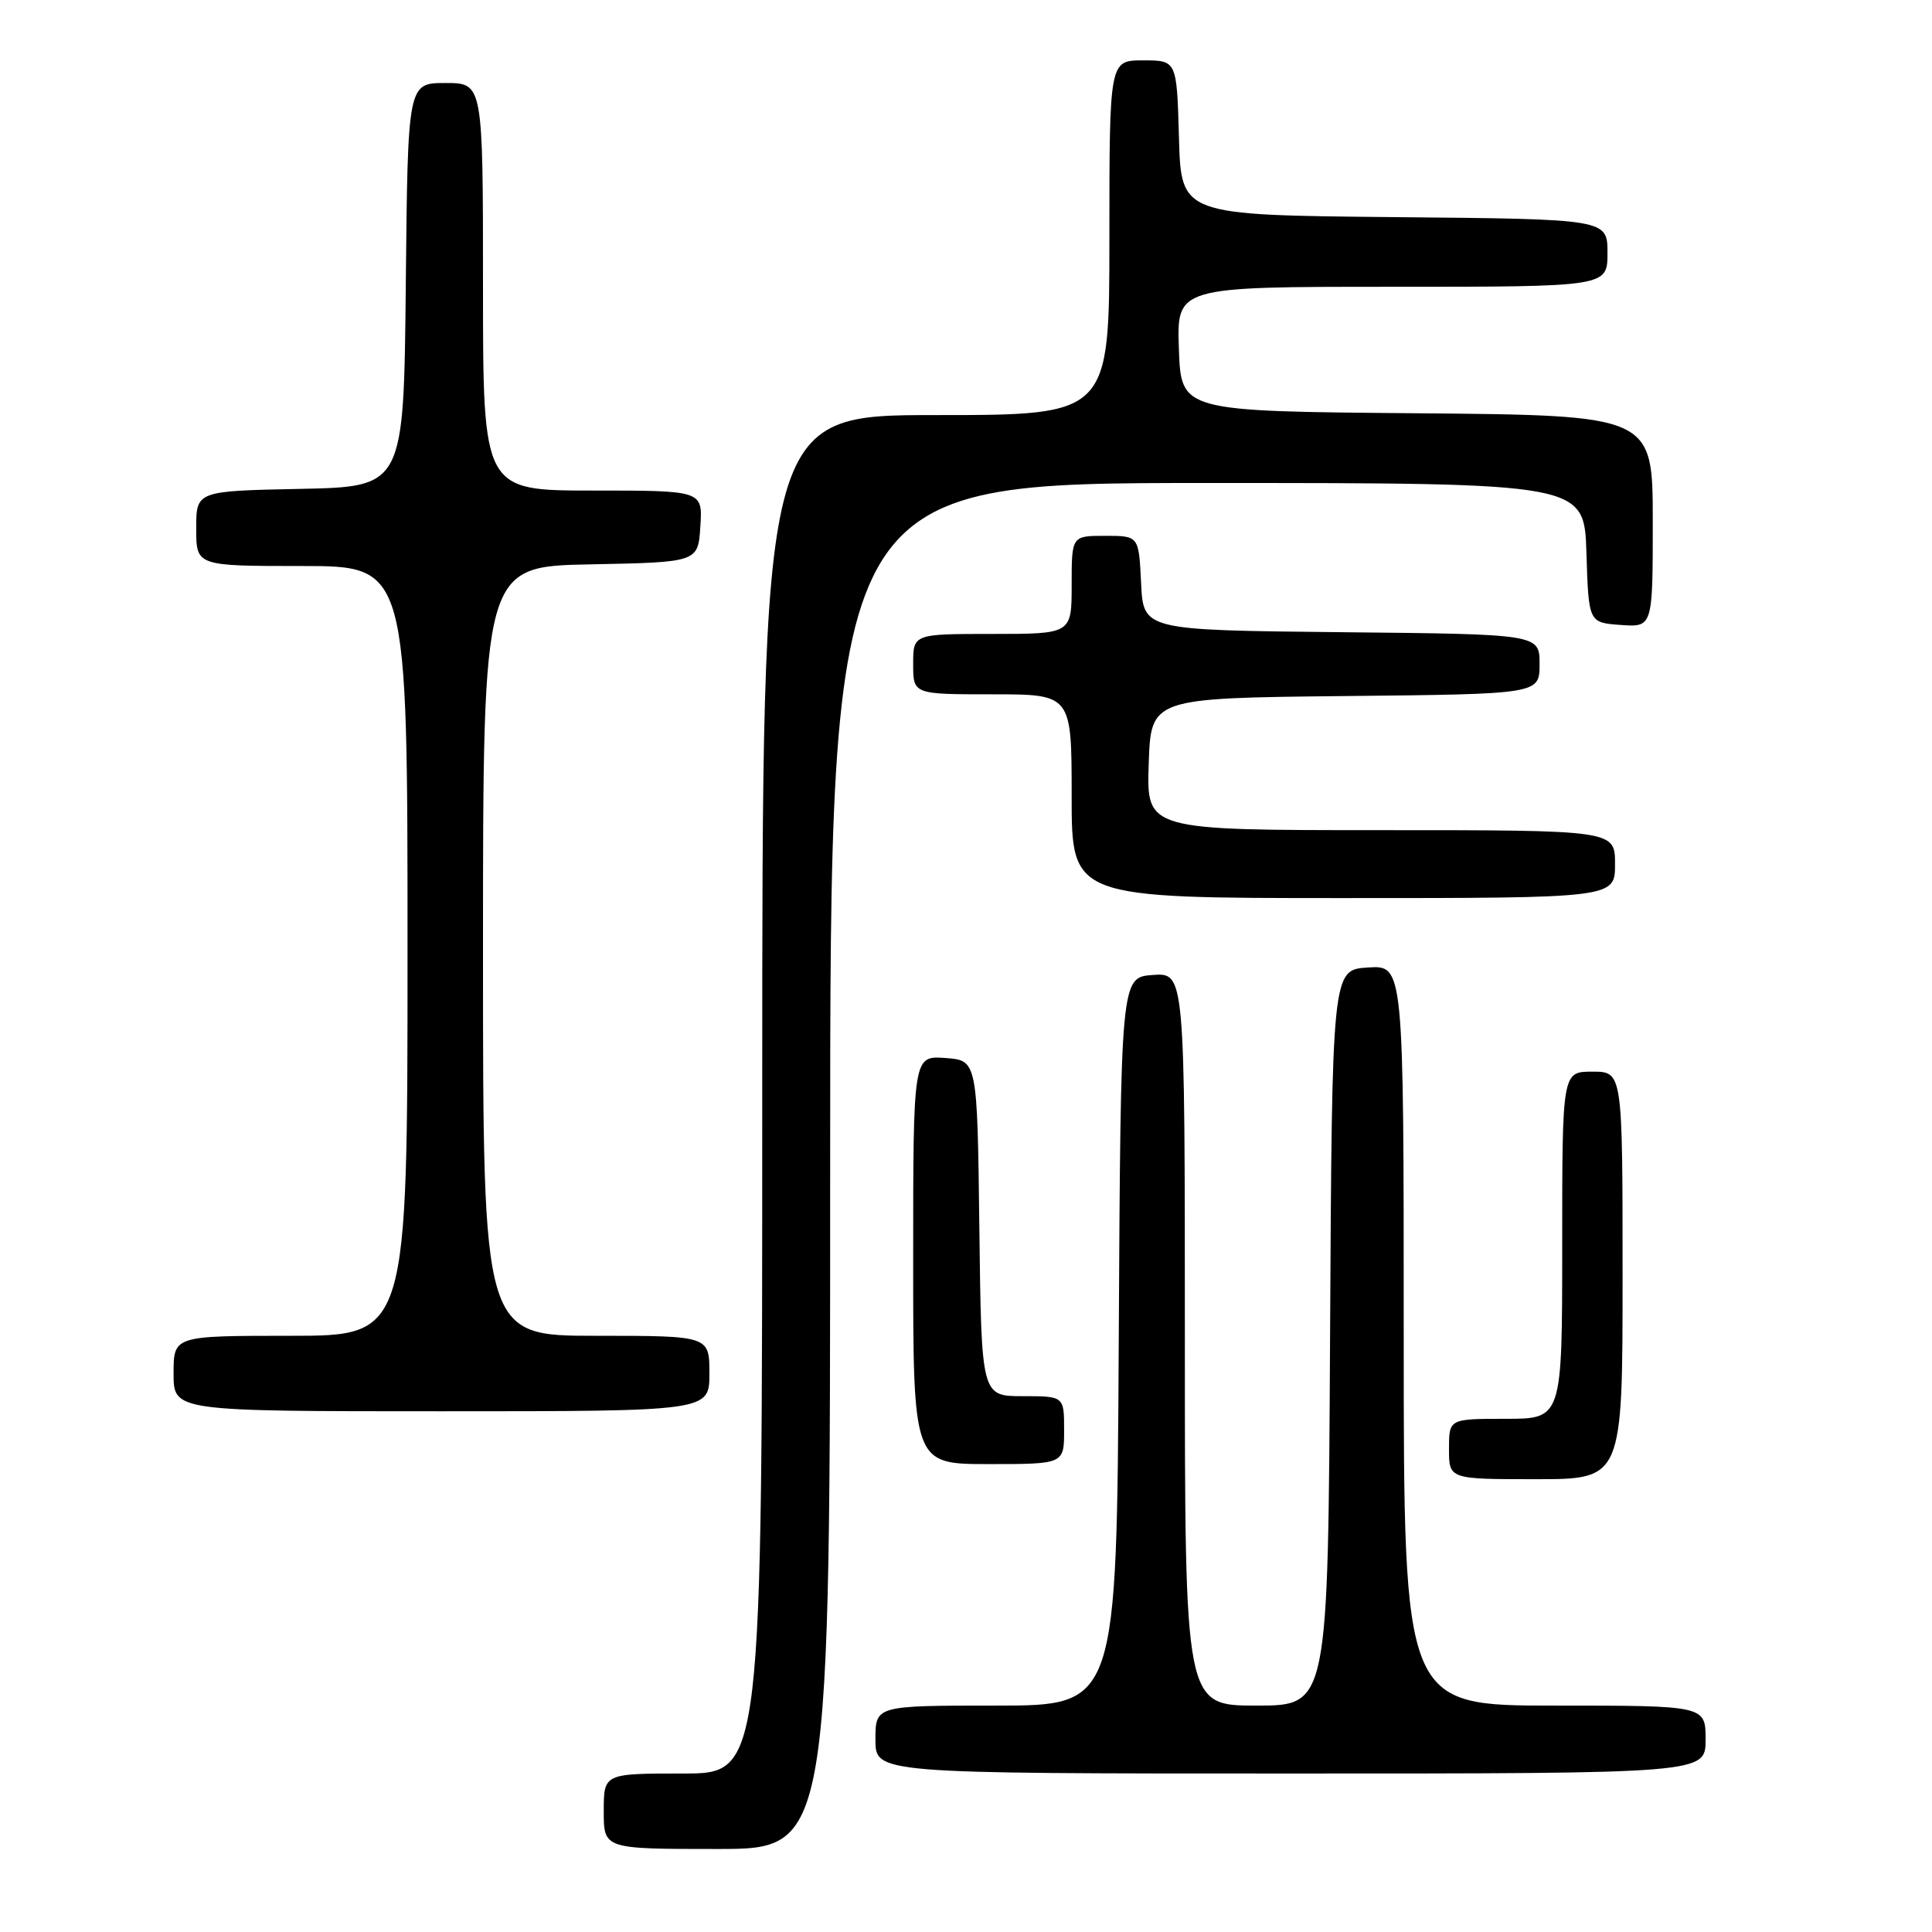 <?xml version="1.0" encoding="UTF-8" standalone="no"?>
<!DOCTYPE svg PUBLIC "-//W3C//DTD SVG 1.1//EN" "http://www.w3.org/Graphics/SVG/1.1/DTD/svg11.dtd" >
<svg xmlns="http://www.w3.org/2000/svg" xmlns:xlink="http://www.w3.org/1999/xlink" version="1.1" viewBox="0 0 256 256">
 <g >
 <path fill="currentColor"
d=" M 110.00 154.50 C 110.00 64.00 110.00 64.00 159.96 64.00 C 209.92 64.00 209.92 64.00 210.21 73.25 C 210.50 82.50 210.50 82.50 214.75 82.81 C 219.00 83.11 219.00 83.11 219.00 69.07 C 219.00 55.03 219.00 55.03 187.75 54.76 C 156.50 54.50 156.50 54.50 156.21 46.25 C 155.92 38.00 155.92 38.00 184.46 38.00 C 213.00 38.00 213.00 38.00 213.00 33.52 C 213.00 29.03 213.00 29.03 184.75 28.77 C 156.50 28.50 156.50 28.50 156.22 18.25 C 155.93 8.00 155.93 8.00 151.47 8.00 C 147.00 8.00 147.00 8.00 147.00 31.50 C 147.00 55.00 147.00 55.00 124.00 55.00 C 101.00 55.00 101.00 55.00 101.00 145.00 C 101.00 235.00 101.00 235.00 90.50 235.00 C 80.00 235.00 80.00 235.00 80.00 240.00 C 80.00 245.00 80.00 245.00 95.00 245.00 C 110.00 245.00 110.00 245.00 110.00 154.50 Z  M 226.00 230.50 C 226.00 226.00 226.00 226.00 206.00 226.00 C 186.00 226.00 186.00 226.00 186.00 176.95 C 186.00 127.89 186.00 127.89 181.25 128.20 C 176.50 128.50 176.50 128.50 176.24 177.25 C 175.98 226.00 175.98 226.00 166.49 226.00 C 157.00 226.00 157.00 226.00 157.00 177.44 C 157.00 128.89 157.00 128.89 152.75 129.19 C 148.50 129.50 148.50 129.50 148.24 177.75 C 147.98 226.00 147.98 226.00 131.99 226.00 C 116.00 226.00 116.00 226.00 116.00 230.50 C 116.00 235.00 116.00 235.00 171.00 235.00 C 226.00 235.00 226.00 235.00 226.00 230.50 Z  M 215.00 169.00 C 215.00 142.00 215.00 142.00 211.00 142.00 C 207.00 142.00 207.00 142.00 207.00 165.00 C 207.00 188.00 207.00 188.00 199.50 188.00 C 192.00 188.00 192.00 188.00 192.00 192.00 C 192.00 196.00 192.00 196.00 203.50 196.00 C 215.00 196.00 215.00 196.00 215.00 169.00 Z  M 141.00 189.50 C 141.00 185.00 141.00 185.00 135.52 185.00 C 130.04 185.00 130.04 185.00 129.77 162.75 C 129.50 140.50 129.50 140.50 125.25 140.19 C 121.00 139.89 121.00 139.89 121.00 166.94 C 121.00 194.00 121.00 194.00 131.00 194.00 C 141.00 194.00 141.00 194.00 141.00 189.50 Z  M 94.00 182.00 C 94.00 177.00 94.00 177.00 79.00 177.00 C 64.00 177.00 64.00 177.00 64.00 126.03 C 64.00 75.05 64.00 75.05 78.25 74.78 C 92.50 74.50 92.50 74.50 92.80 69.75 C 93.11 65.00 93.11 65.00 78.55 65.00 C 64.00 65.00 64.00 65.00 64.00 38.00 C 64.00 11.00 64.00 11.00 59.02 11.00 C 54.03 11.00 54.03 11.00 53.77 37.75 C 53.50 64.50 53.50 64.50 39.75 64.78 C 26.00 65.06 26.00 65.06 26.00 70.03 C 26.00 75.00 26.00 75.00 40.00 75.00 C 54.00 75.00 54.00 75.00 54.00 126.00 C 54.00 177.00 54.00 177.00 38.50 177.00 C 23.00 177.00 23.00 177.00 23.00 182.00 C 23.00 187.00 23.00 187.00 58.50 187.00 C 94.00 187.00 94.00 187.00 94.00 182.00 Z  M 214.00 114.50 C 214.00 110.00 214.00 110.00 182.96 110.00 C 151.92 110.00 151.92 110.00 152.21 101.25 C 152.50 92.50 152.50 92.50 178.25 92.23 C 204.00 91.97 204.00 91.97 204.00 88.00 C 204.00 84.03 204.00 84.03 177.75 83.77 C 151.50 83.50 151.50 83.50 151.20 77.25 C 150.90 71.00 150.90 71.00 146.45 71.00 C 142.00 71.00 142.00 71.00 142.00 77.50 C 142.00 84.00 142.00 84.00 131.50 84.00 C 121.00 84.00 121.00 84.00 121.00 88.00 C 121.00 92.00 121.00 92.00 131.50 92.00 C 142.00 92.00 142.00 92.00 142.00 105.50 C 142.00 119.00 142.00 119.00 178.00 119.00 C 214.00 119.00 214.00 119.00 214.00 114.50 Z "/>
</g>
</svg>